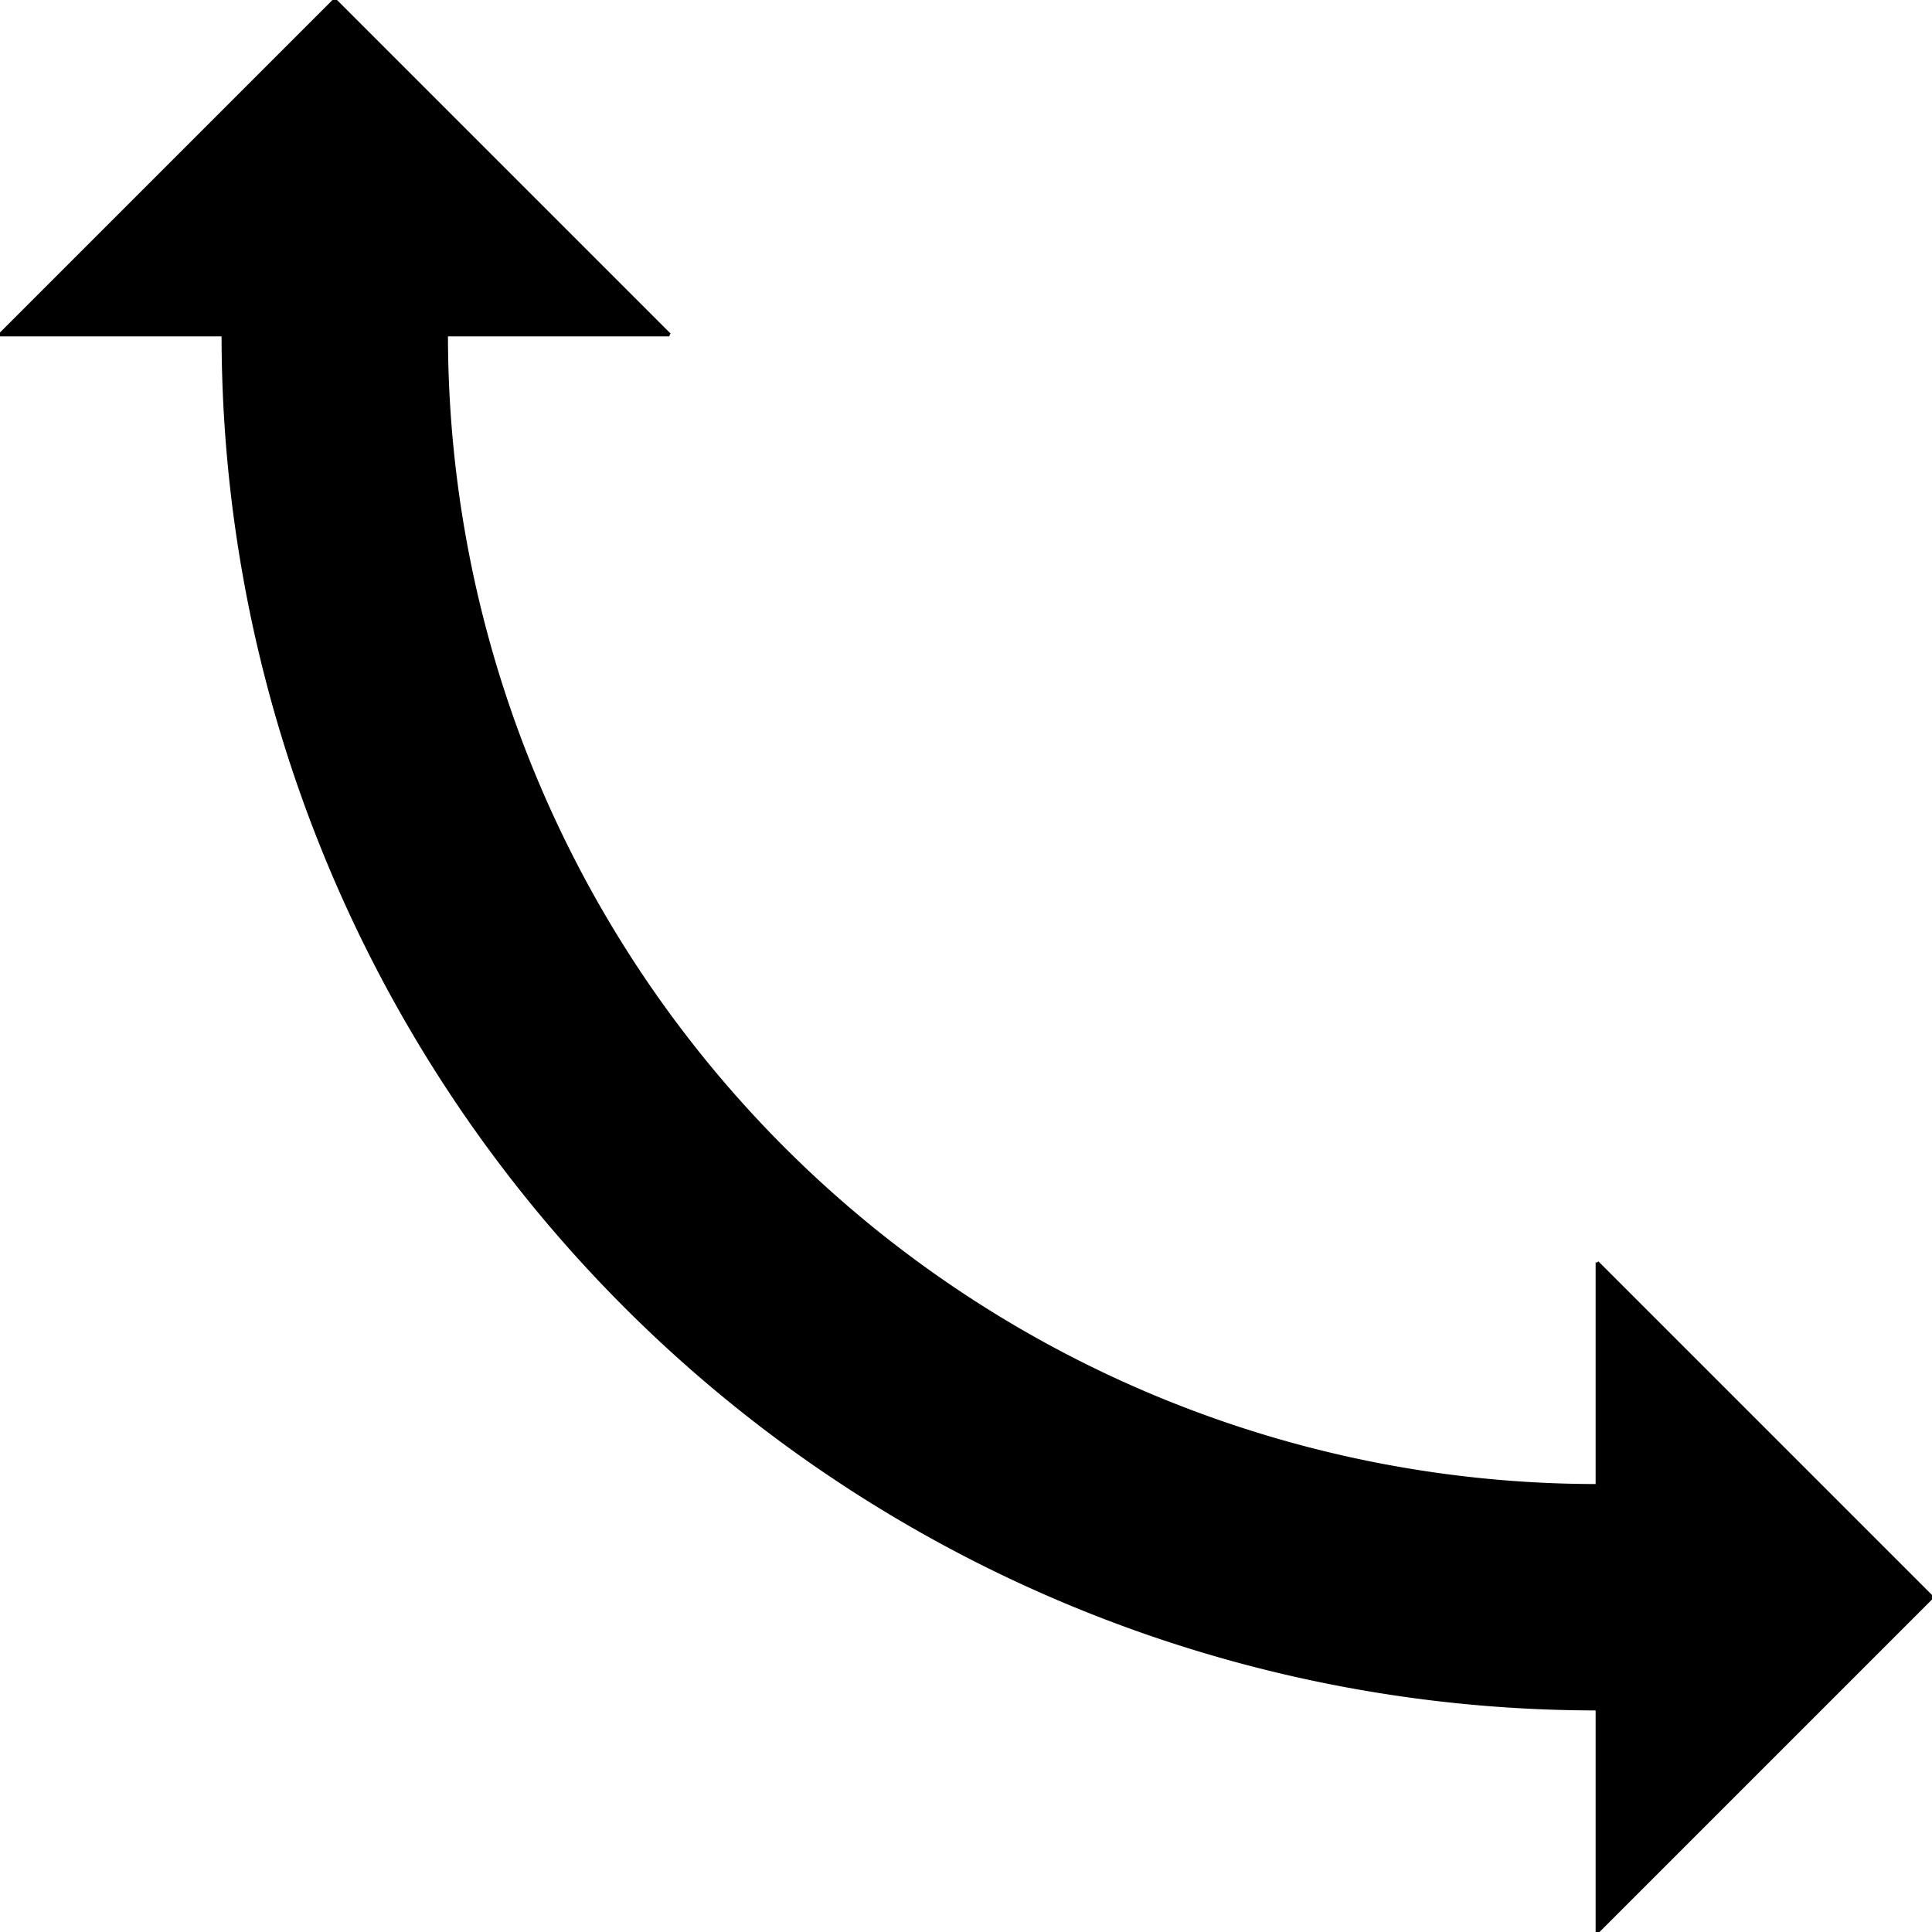 <svg xmlns="http://www.w3.org/2000/svg" xmlns:xlink="http://www.w3.org/1999/xlink" width="600px" height="600px">
<g transform="rotate(180 300 300)">
<path d="M 461.382 496.036 L 392.072 496.036 L 496.036 600.0 L 600.0 496.036 L 530.691 496.036 A 426.727 426.727 0 0 0 103.964 69.309 L 103.964 5.6843418860808015E-14 L 0.0 103.964 L 103.964 207.928 L 103.964 138.618 A 357.418 357.418 0 0 1 461.382 496.036" fill="rgb(0,0,0)" fill-rule="evenodd" stroke="none"/>
<line x1="0.0" y1="103.964" x2="103.964" y2="5.6843418860808015E-14" style="stroke:#000000;"/>
<line x1="600.0" y1="496.036" x2="496.036" y2="600.0" style="stroke:#000000;"/>
<line x1="496.036" y1="600.0" x2="392.072" y2="496.036" style="stroke:#000000;"/>
<line x1="0.0" y1="103.964" x2="103.964" y2="207.928" style="stroke:#000000;"/>
<line x1="103.964" y1="5.6843418860808015E-14" x2="103.964" y2="69.309" style="stroke:#000000;"/>
<line x1="103.964" y1="138.618" x2="103.964" y2="207.928" style="stroke:#000000;"/>
<line x1="392.072" y1="496.036" x2="461.382" y2="496.036" style="stroke:#000000;"/>
<line x1="530.691" y1="496.036" x2="600.0" y2="496.036" style="stroke:#000000;"/>
<path d="M103.964 138.618 A357.418 357.418 0 0 1 461.382 496.036" style="stroke:#000000; fill:none"/>
<path d="M103.964 69.309 A426.727 426.727 0 0 1 530.691 496.036" style="stroke:#000000; fill:none"/>
</g>
</svg>